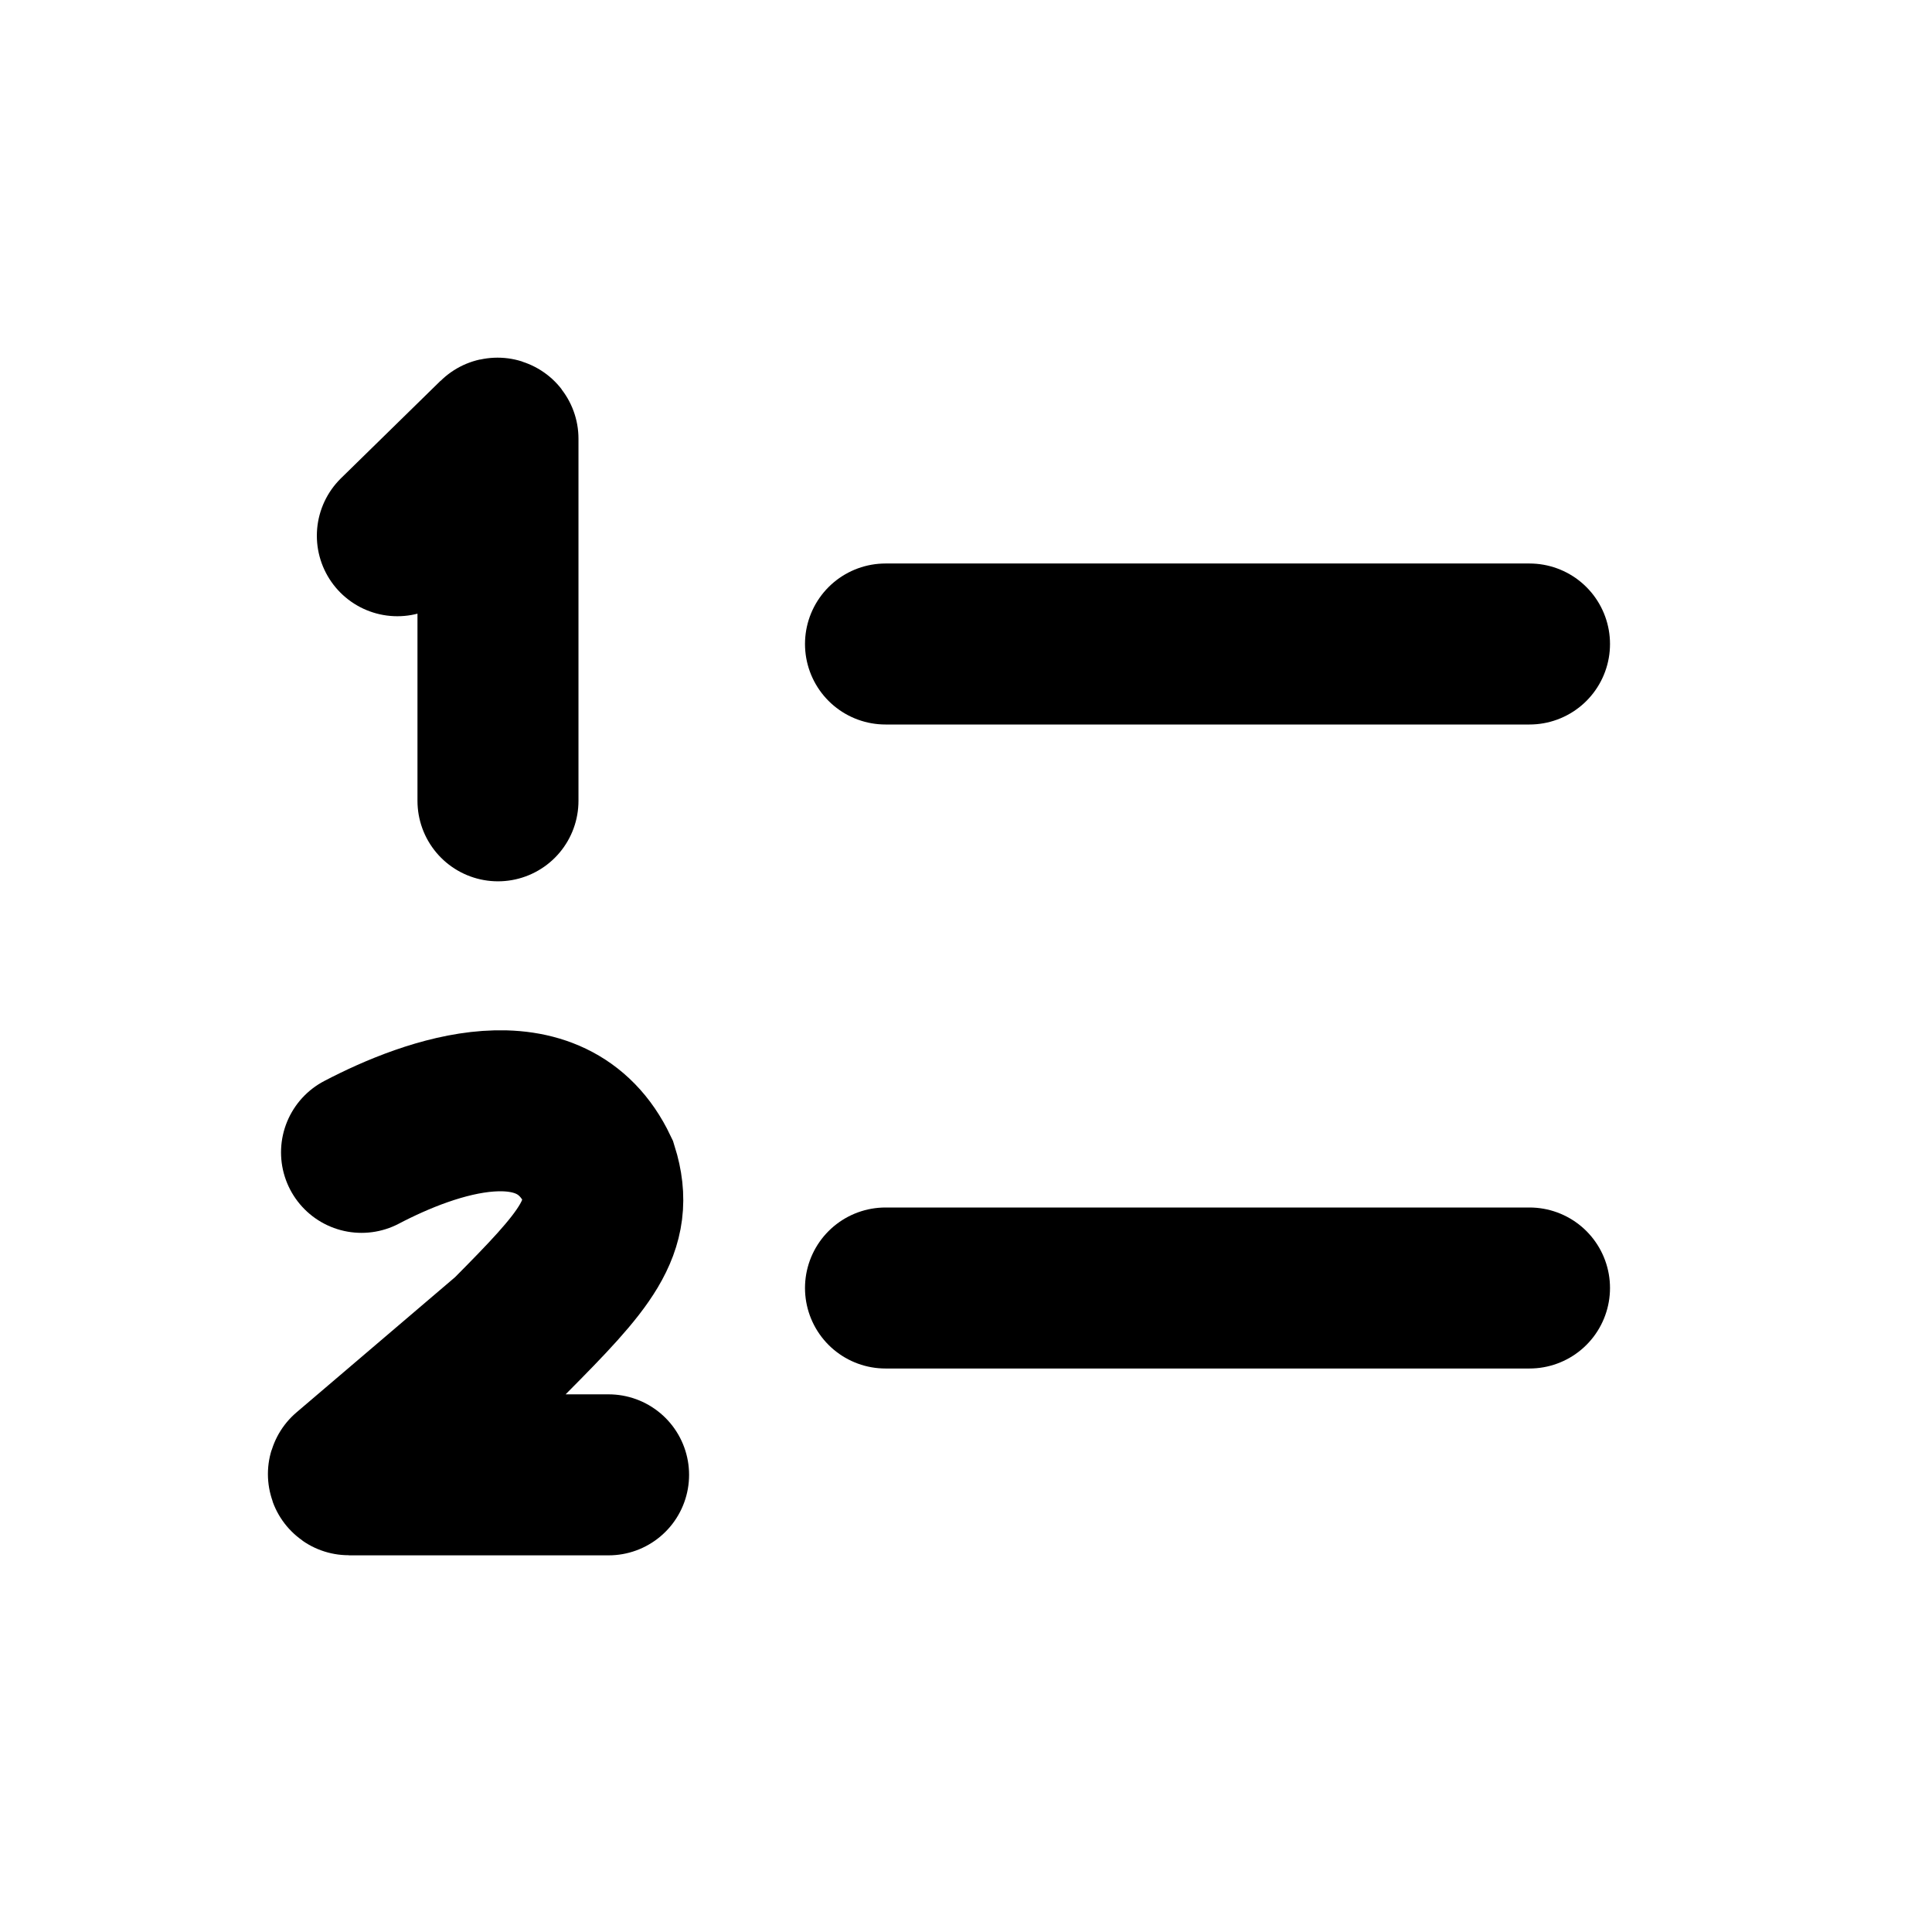 <!-- ! This file is automatically generated, please don't edit it directly. -->

<svg
	width="24"
	height="24"
	viewBox="0 0 24 24"
	fill="none"
	xmlns="http://www.w3.org/2000/svg"
>
	<g class="oi-ordered-list">
		<path
			class="oi-line"
			d="M19 16H11"
			stroke="black"
			stroke-width="2"
			stroke-miterlimit="10"
			stroke-linecap="round"
			stroke-linejoin="round"
		/>
		<path
			class="oi-line"
			d="M19 8H11"
			stroke="black"
			stroke-width="2"
			stroke-miterlimit="10"
			stroke-linecap="round"
			stroke-linejoin="round"
		/>
		<path
			class="oi-vector"
			d="M6.186 9.948V5.45C6.186 5.443 6.177 5.44 6.172 5.445L4.936 6.655"
			stroke="black"
			stroke-width="2"
			stroke-linecap="round"
		/>
		<path
			class="oi-vector"
			d="M4.491 14.315C5.352 13.864 6.852 13.328 7.427 14.539C7.648 15.242 7.265 15.66 6.334 16.599L4.331 18.307C4.325 18.312 4.328 18.321 4.336 18.321H7.56"
			stroke="black"
			stroke-width="2"
			stroke-linecap="round"
		/>
	</g>
</svg>